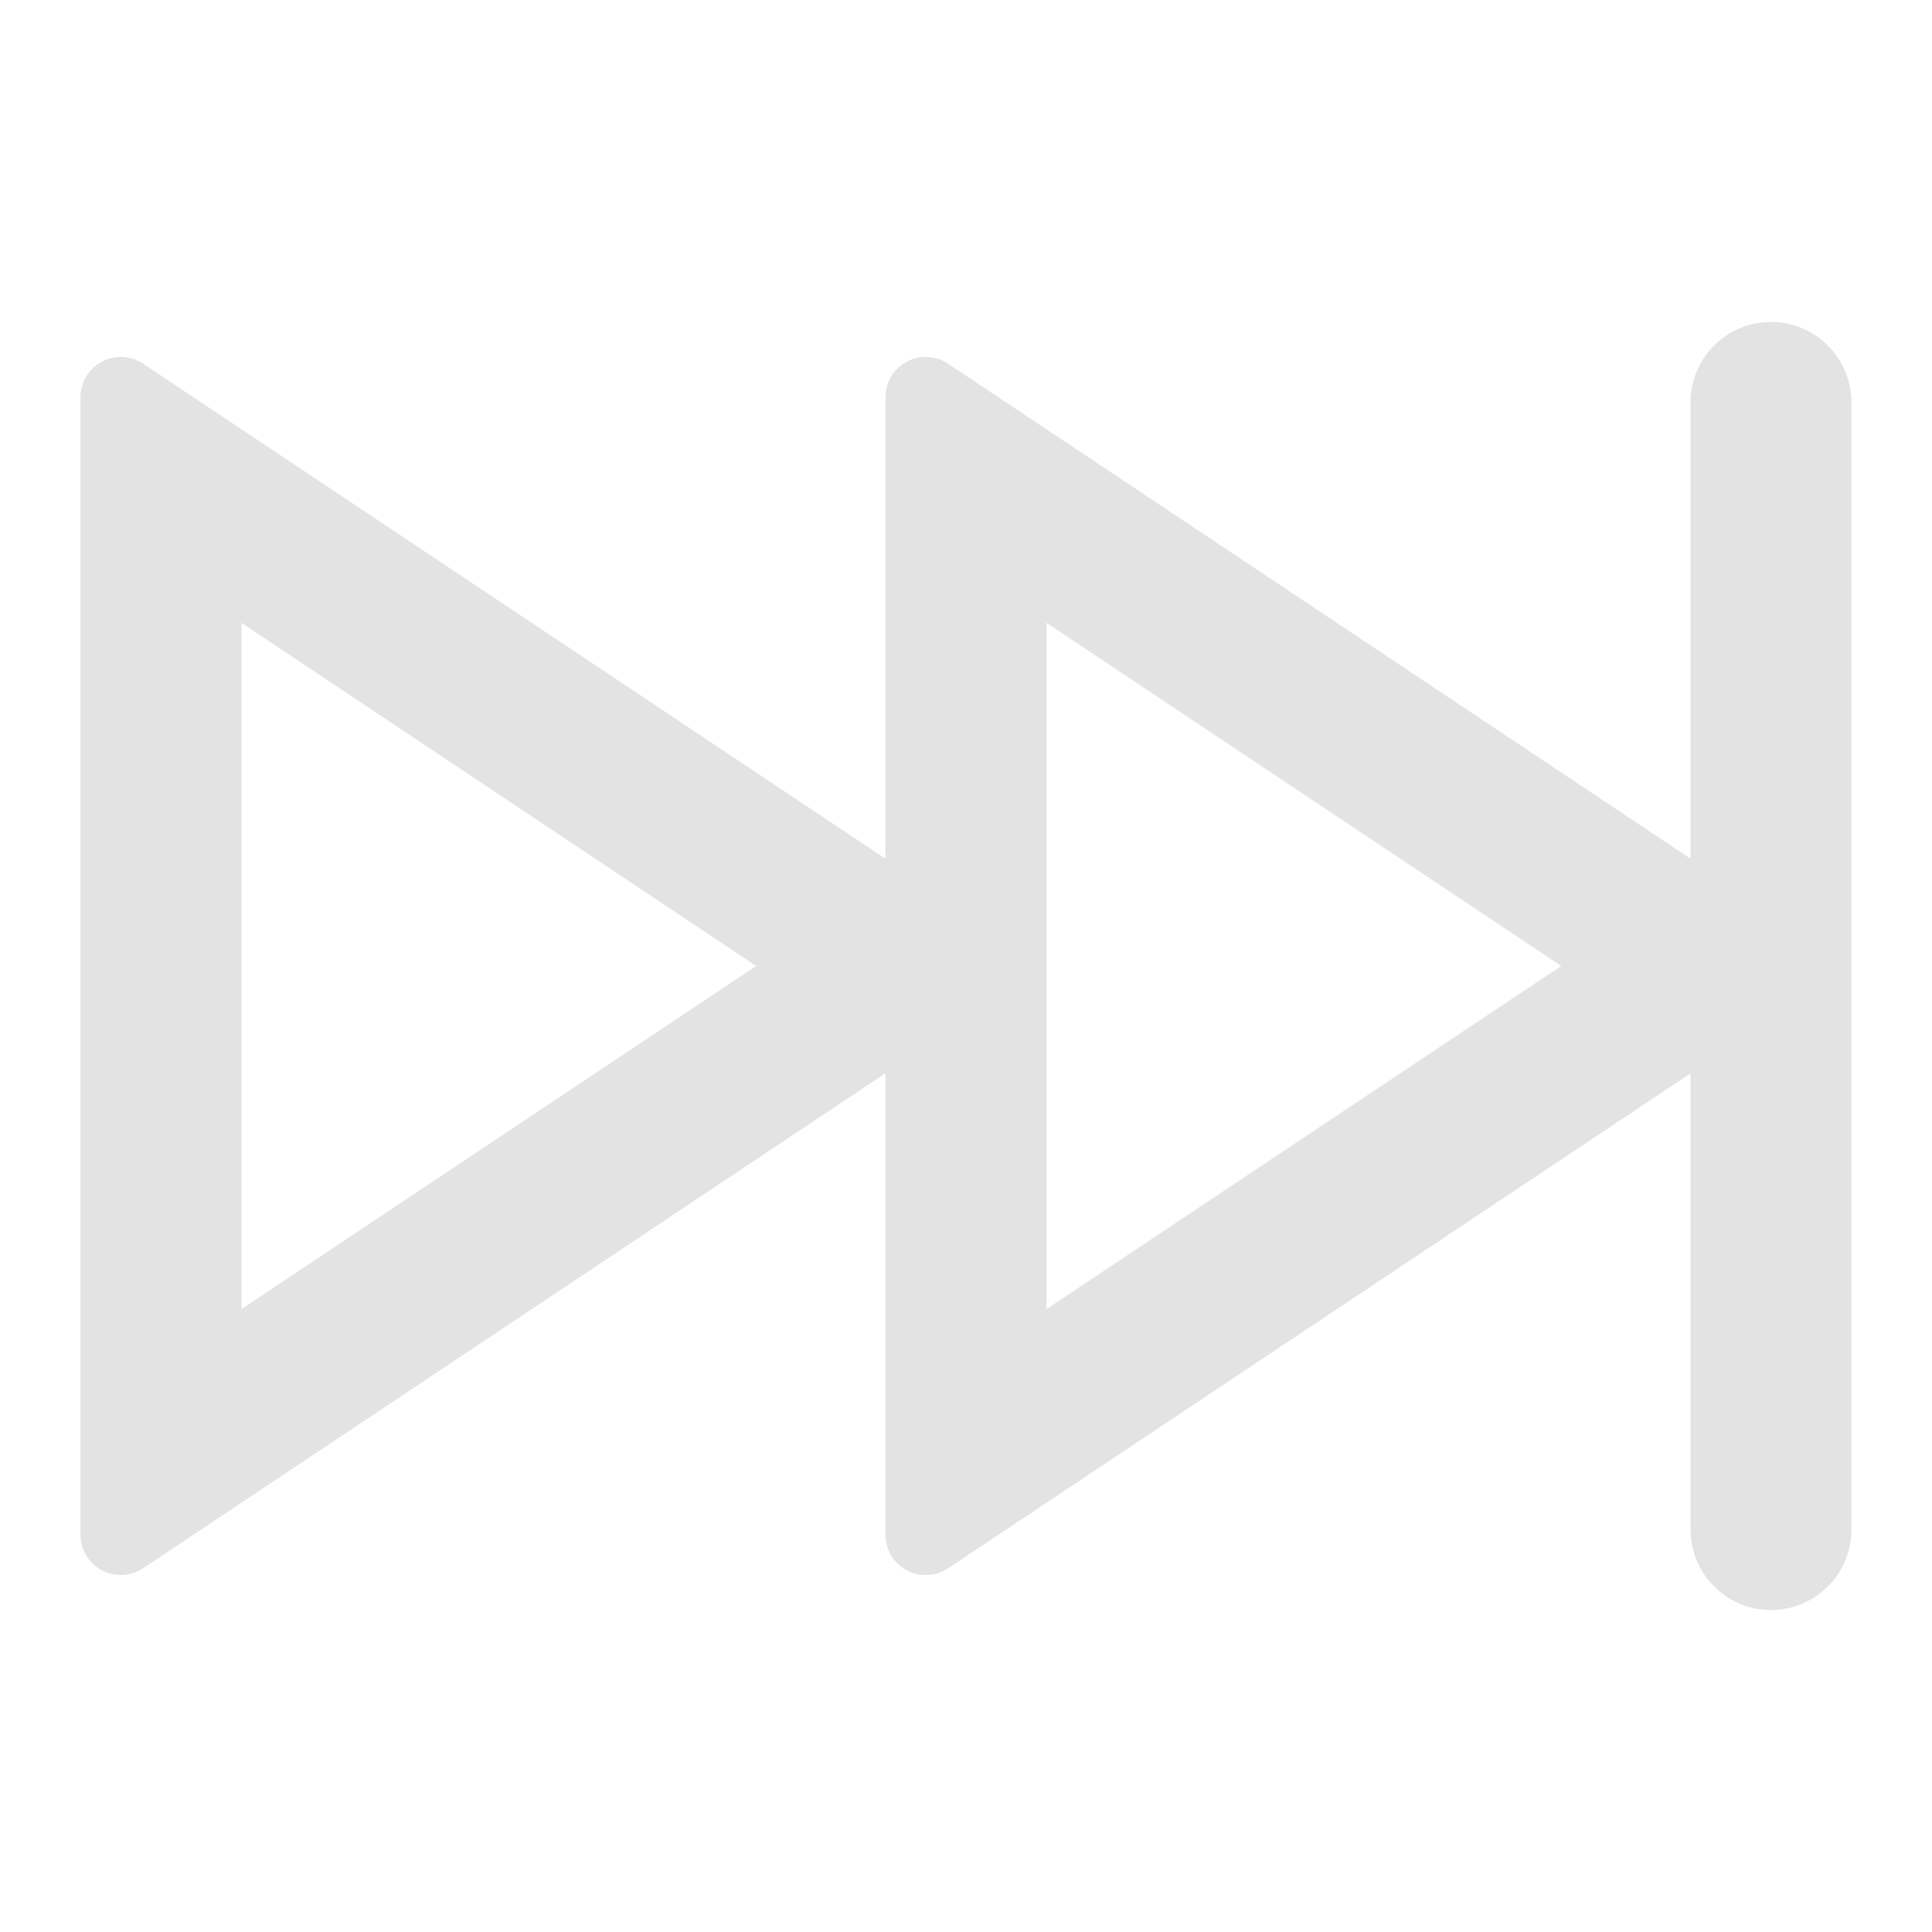 <svg width="20" height="20" viewBox="0 0 20 20" fill="none" xmlns="http://www.w3.org/2000/svg">
<path d="M18.333 3.333C17.873 3.333 17.5 3.706 17.5 4.167V8.889L9.814 3.765C9.746 3.719 9.665 3.695 9.583 3.695C9.353 3.695 9.166 3.882 9.166 4.112V8.889L1.481 3.765C1.412 3.719 1.332 3.695 1.25 3.695C1.02 3.695 0.833 3.882 0.833 4.112V15.888C0.833 15.97 0.857 16.051 0.903 16.119C1.031 16.311 1.289 16.362 1.481 16.235L9.166 11.111V15.888C9.166 15.97 9.191 16.051 9.236 16.119C9.364 16.311 9.623 16.362 9.814 16.235L17.5 11.111V15.833C17.5 16.294 17.873 16.667 18.333 16.667C18.793 16.667 19.166 16.294 19.166 15.833V4.167C19.166 3.706 18.793 3.333 18.333 3.333ZM2.5 6.447L7.828 10L2.5 13.552V6.447ZM10.833 13.552V6.447L16.162 10L10.833 13.552Z" fill="#E3E3E3"/>
</svg>

